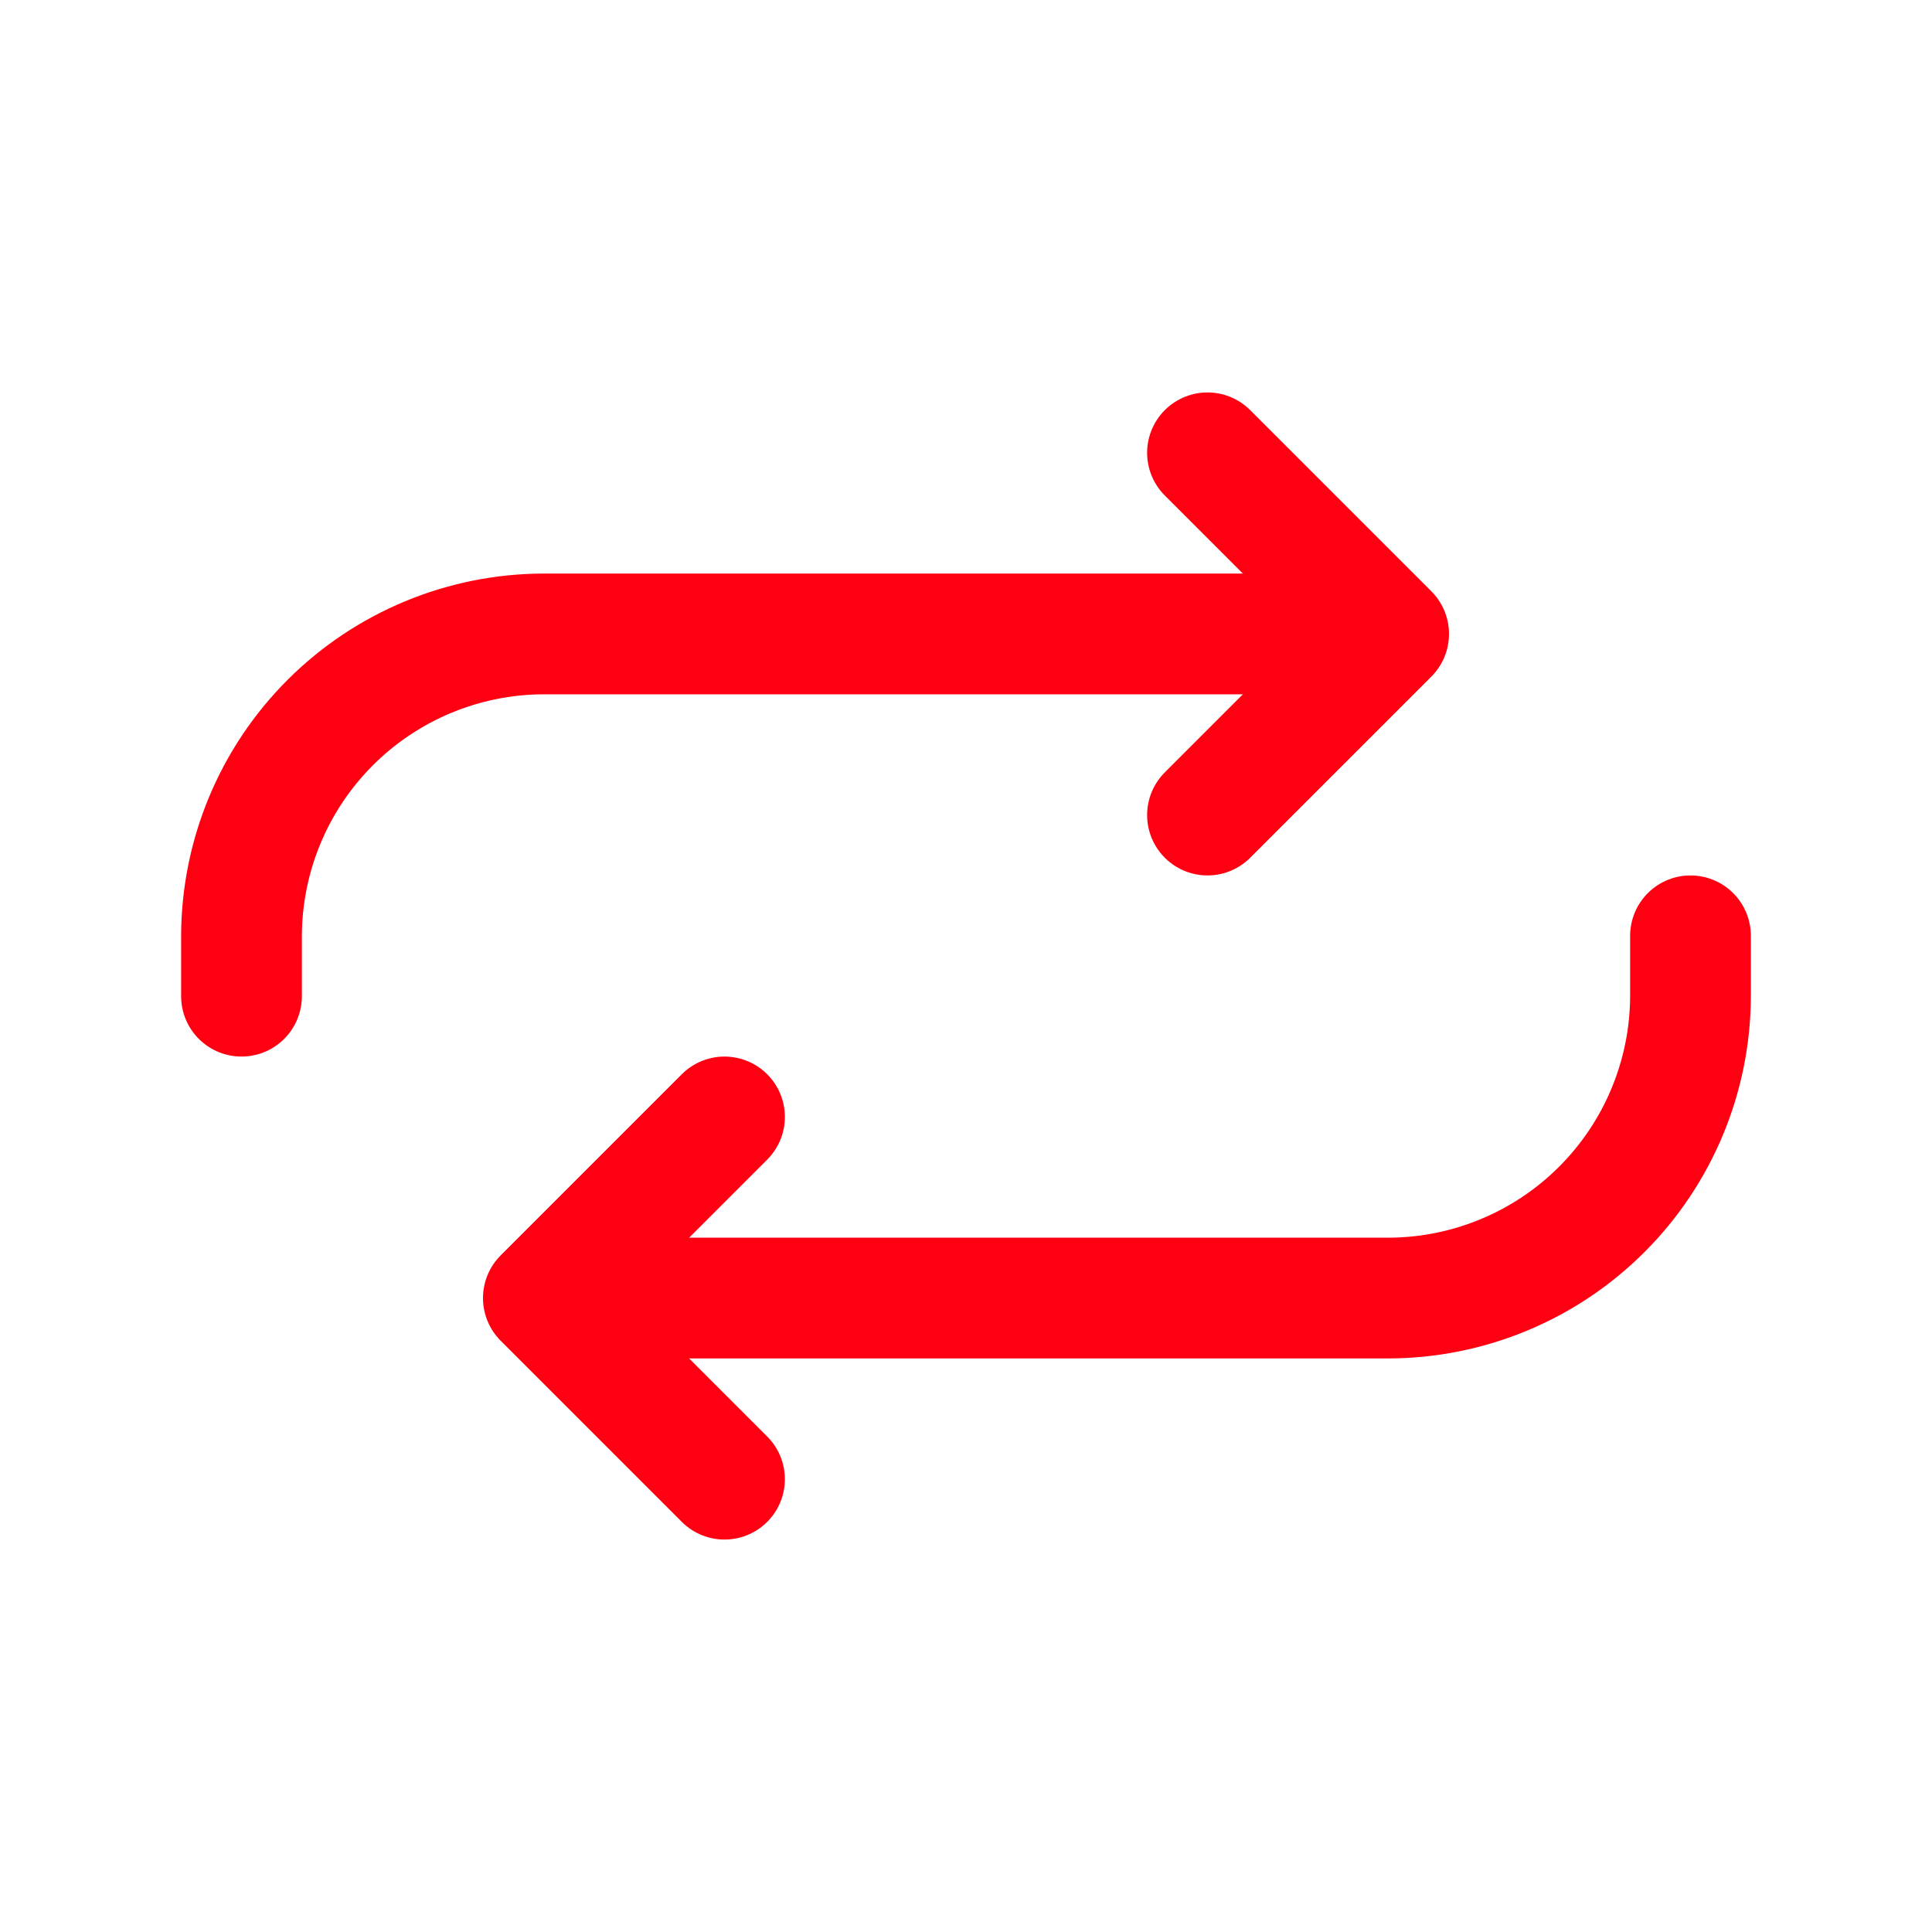 <svg width="512" height="512" viewBox="0 0 512 512" fill="none" xmlns="http://www.w3.org/2000/svg">
<path d="M320 120L368 168L320 216" stroke="#FF0012" stroke-width="32" stroke-linecap="round" stroke-linejoin="round"/>
<path d="M352 168H144C122.802 168.063 102.491 176.512 87.501 191.501C72.512 206.491 64.063 226.802 64 248V264M192 392L144 344L192 296" stroke="#FF0012" stroke-width="32" stroke-linecap="round" stroke-linejoin="round"/>
<path d="M160 344H368C389.198 343.937 409.509 335.488 424.499 320.499C439.488 305.509 447.937 285.198 448 264V248" stroke="#FF0012" stroke-width="32" stroke-linecap="round" stroke-linejoin="round"/>
</svg>
